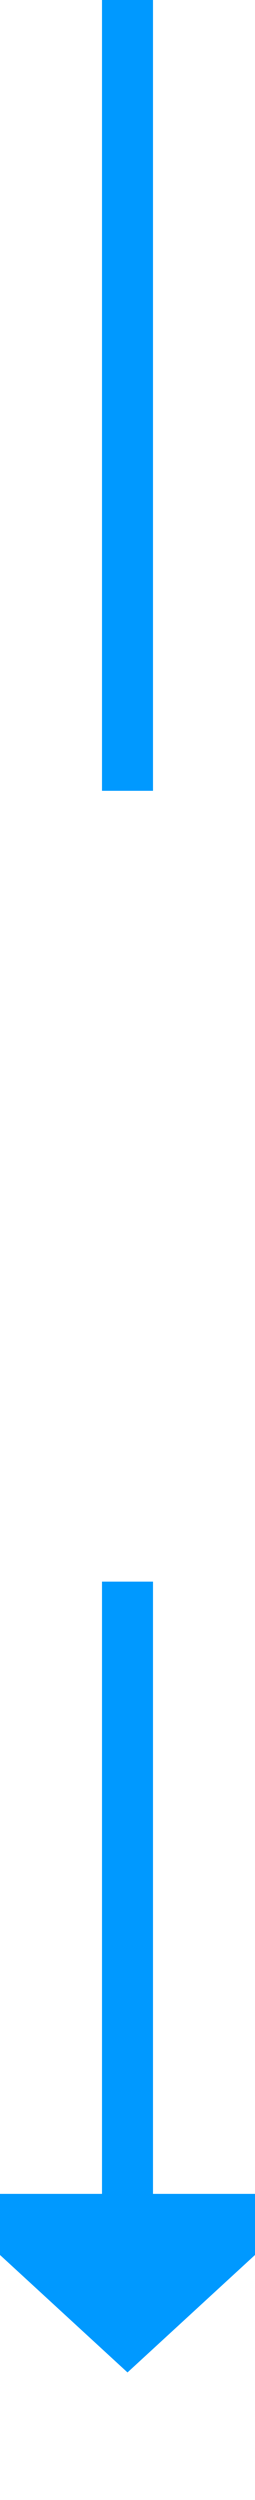 ﻿<?xml version="1.0" encoding="utf-8"?>
<svg version="1.1" xmlns:xlink="http://www.w3.org/1999/xlink" width="10px" height="98px" preserveAspectRatio="xMidYMin meet" viewBox="330 320  8 98" xmlns="http://www.w3.org/2000/svg">
  <defs>
    <mask fill="white" id="clip221">
      <path d="M 288 351  L 380 351  L 380 382  L 288 382  Z M 288 320  L 380 320  L 380 423  L 288 423  Z " fill-rule="evenodd" />
    </mask>
  </defs>
  <path d="M 334 351  L 334 320  M 334 382  L 334 407  " stroke-width="2" stroke="#0099ff" fill="none" />
  <path d="M 326.4 406  L 334 413  L 341.6 406  L 326.4 406  Z " fill-rule="nonzero" fill="#0099ff" stroke="none" mask="url(#clip221)" />
</svg>